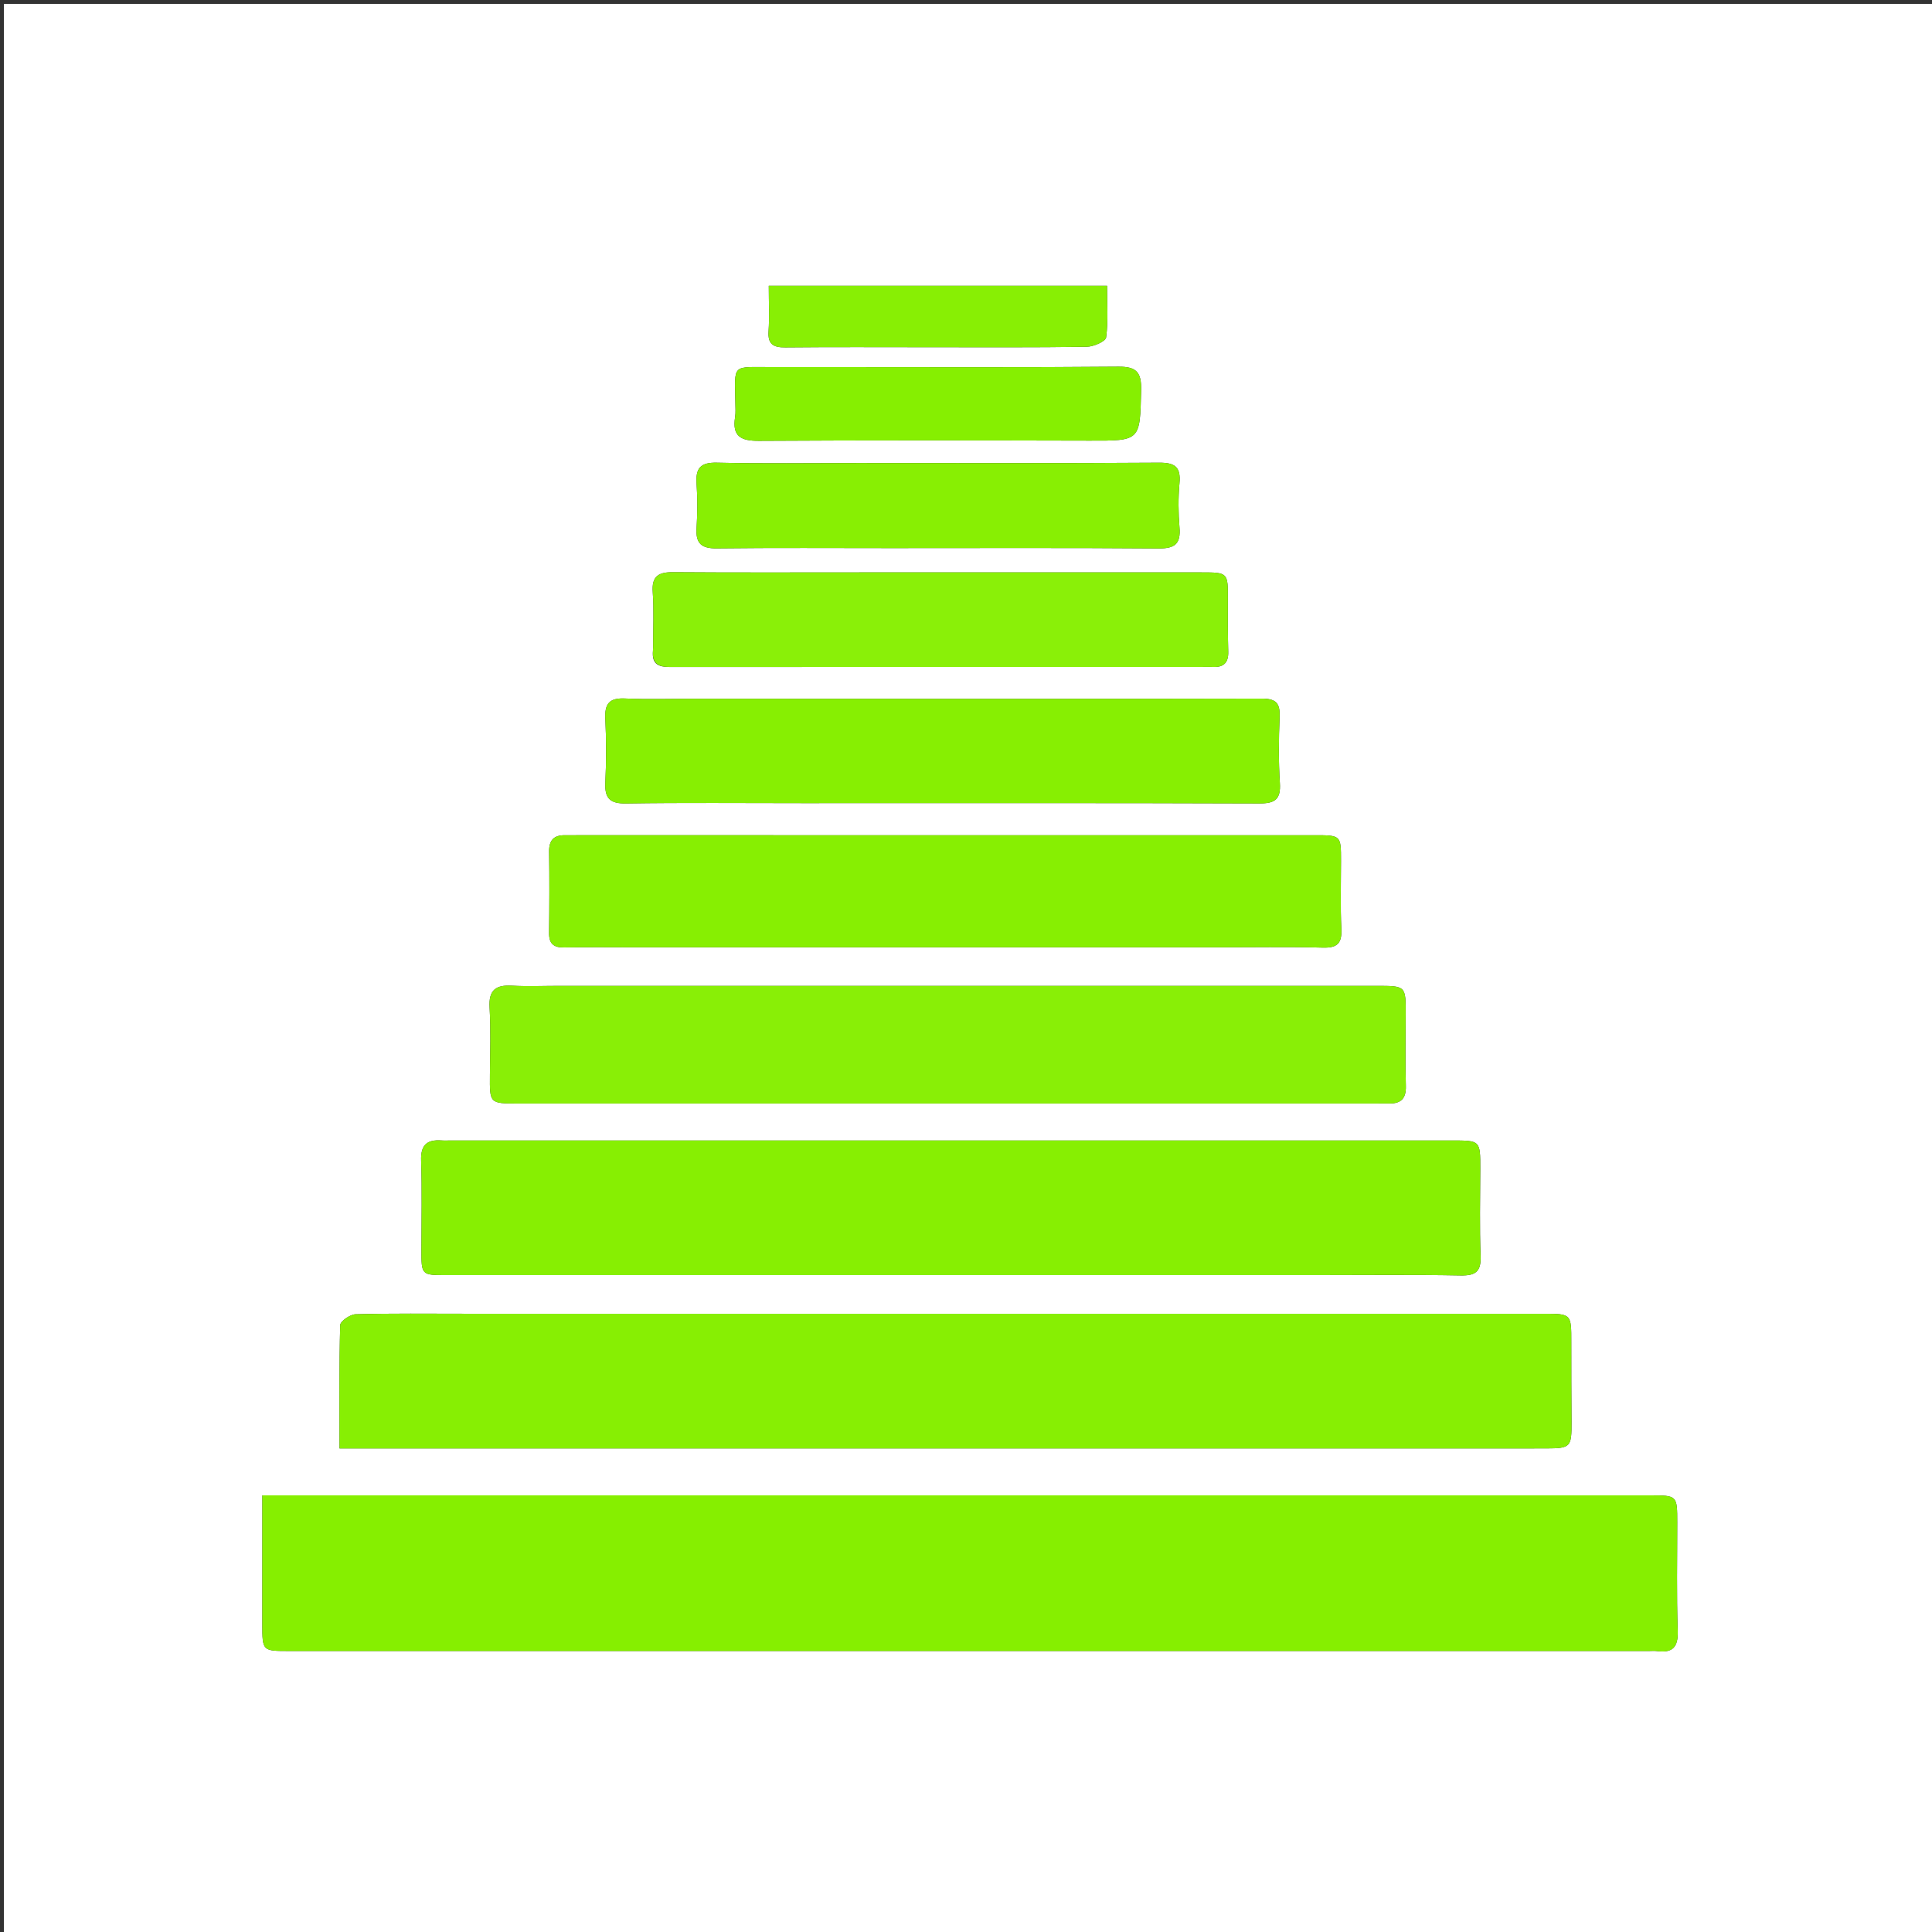 <svg version="1.1" id="Layer_1" xmlns="http://www.w3.org/2000/svg" xmlns:xlink="http://www.w3.org/1999/xlink" x="0px" y="0px"
	 width="100%" viewBox="0 0 500 500" enable-background="new 0 0 500 500" xml:space="preserve">
<rect x="0" y="0" width="500" height="500" fill="#333333" stroke="none"/>
<path fill="#FFFFFF" opacity="1" stroke="none" 
	d="
M278,501 
	C185.333,501 93.167,501 1,501 
	C1,334.333 1,167.667 1,1 
	C167.667,1 334.333,1 501,1 
	C501,167.667 501,334.333 501,501 
	C426.833,501 352.667,501 278,501 
M94.5,387.001 
	C85.747,387.001 76.993,387.001 67.892,387.001 
	C67.892,398.63 67.897,409.443 67.89,420.256 
	C67.886,427.276 67.878,427.279 74.817,427.279 
	C192.134,427.28 309.451,427.28 426.768,427.28 
	C427.435,427.28 428.112,427.202 428.766,427.292 
	C432.812,427.849 434.344,426.363 434.198,422.067 
	C433.879,412.746 434.077,403.407 434.071,394.075 
	C434.067,387.004 434.072,387.001 426.954,387.001 
	C316.469,387.001 205.985,387.001 94.5,387.001 
M120.5,339.995 
	C111.005,339.995 101.508,339.875 92.02,340.127 
	C90.611,340.165 88.075,341.924 88.046,342.943 
	C87.75,353.383 87.865,363.834 87.865,374.849 
	C90.392,374.849 92.341,374.849 94.289,374.849 
	C190.736,374.849 287.183,374.849 383.63,374.849 
	C389.127,374.849 394.624,374.861 400.121,374.846 
	C406.483,374.829 406.754,374.521 406.715,367.957 
	C406.675,361.128 406.638,354.299 406.653,347.47 
	C406.669,339.999 406.696,339.996 399.345,339.995 
	C306.73,339.995 214.115,339.995 120.5,339.995 
M340.5,330.003 
	C352.998,330.003 365.499,329.858 377.992,330.088 
	C381.903,330.16 383.333,329.093 383.181,325.049 
	C382.898,317.561 383.08,310.054 383.095,302.556 
	C383.109,295.159 383.124,295.155 375.714,295.155 
	C289.395,295.153 203.076,295.154 116.757,295.154 
	C115.924,295.154 115.087,295.206 114.258,295.146 
	C110.508,294.877 108.847,296.306 108.984,300.346 
	C109.243,308.003 109.068,315.674 109.062,323.34 
	C109.057,329.996 109.05,330.002 115.537,330.002 
	C190.191,330.003 264.846,330.003 340.5,330.003 
M144.503,255.142 
	C140.507,255.143 136.501,255.321 132.517,255.094 
	C128.321,254.855 126.432,256.21 126.703,260.753 
	C127.048,266.56 126.835,272.403 126.79,278.231 
	C126.734,285.58 126.702,285.587 134.139,285.587 
	C208.069,285.589 282,285.588 355.931,285.587 
	C357.096,285.587 358.262,285.551 359.427,285.579 
	C362.517,285.653 363.927,284.346 363.837,281.078 
	C363.667,274.923 363.756,268.759 363.788,262.598 
	C363.827,255.148 363.85,255.143 356.304,255.143 
	C286.037,255.142 215.77,255.142 144.503,255.142 
M165.5,245.165 
	C215.3,245.165 265.101,245.165 314.901,245.165 
	C324.061,245.165 333.226,245 342.381,245.243 
	C346.179,245.344 347.317,244.053 347.144,240.367 
	C346.87,234.551 347.047,228.712 347.052,222.883 
	C347.058,216.162 347.067,216.154 340.107,216.154 
	C276.483,216.152 212.858,216.152 149.234,216.153 
	C148.235,216.153 147.235,216.173 146.236,216.158 
	C143.332,216.116 142.061,217.45 142.106,220.435 
	C142.213,227.429 142.181,234.426 142.098,241.42 
	C142.064,244.212 143.254,245.252 146.013,245.199 
	C152.173,245.083 158.338,245.164 165.5,245.165 
M207.5,207.847 
	C208.665,207.847 209.831,207.847 210.996,207.847 
	C249.287,207.847 287.578,207.79 325.868,207.931 
	C329.953,207.946 331.504,206.912 331.232,202.655 
	C330.872,197.016 330.93,191.332 331.162,185.682 
	C331.308,182.116 330.428,180.786 326.495,180.796 
	C277.551,180.919 228.607,180.853 179.663,180.836 
	C173.669,180.834 167.668,181.031 161.686,180.768 
	C157.655,180.592 156.466,182.173 156.655,186.02 
	C156.925,191.501 156.926,197.014 156.66,202.495 
	C156.461,206.591 157.814,208.004 162.051,207.937 
	C176.864,207.704 191.683,207.847 207.5,207.847 
M169.026,168.151 
	C168.404,172.836 171.507,172.621 174.695,172.618 
	C220.141,172.585 265.587,172.596 311.033,172.596 
	C312.032,172.596 313.032,172.561 314.029,172.598 
	C316.769,172.699 317.943,171.417 317.87,168.667 
	C317.75,164.176 317.746,159.679 317.77,155.185 
	C317.807,148.187 317.803,148.141 310.968,148.14 
	C281.503,148.135 252.038,148.139 222.573,148.14 
	C206.427,148.14 190.28,148.206 174.135,148.087 
	C170.365,148.06 168.636,149.143 168.93,153.244 
	C169.263,157.881 169.02,162.56 169.026,168.151 
M221.5,119.833 
	C209.508,119.833 197.512,120.01 185.525,119.739 
	C181.176,119.64 179.99,121.252 180.278,125.265 
	C180.552,129.075 180.5,132.931 180.268,136.748 
	C180.03,140.676 181.571,141.969 185.494,141.922 
	C200.482,141.744 215.473,141.85 230.464,141.85 
	C253.615,141.85 276.768,141.756 299.918,141.936 
	C304.108,141.968 305.596,140.69 305.253,136.529 
	C304.94,132.724 304.907,128.848 305.249,125.049 
	C305.627,120.836 304.085,119.716 299.949,119.744 
	C274.134,119.92 248.317,119.833 221.5,119.833 
M214.5,94.999 
	C209.668,94.999 204.837,94.983 200.005,95.002 
	C189.146,95.047 190.179,93.873 190.312,104.453 
	C190.326,105.618 190.423,106.807 190.241,107.947 
	C189.446,112.944 191.756,114.118 196.442,114.09 
	C224.93,113.917 253.421,113.968 281.91,114.035 
	C295.187,114.067 295.028,114.156 295.323,100.957 
	C295.424,96.466 294.231,94.854 289.472,94.897 
	C264.817,95.117 240.158,94.999 214.5,94.999 
M262.5,73.959 
	C241.421,73.959 220.341,73.959 198.959,73.959 
	C198.959,78.416 199.153,82.078 198.903,85.709 
	C198.667,89.143 200.174,89.935 203.297,89.903 
	C215.627,89.778 227.958,89.853 240.289,89.853 
	C253.953,89.853 267.618,89.941 281.279,89.74 
	C283.033,89.714 286.128,88.362 286.267,87.314 
	C286.838,83.015 286.506,78.596 286.506,73.959 
	C278.136,73.959 270.818,73.959 262.5,73.959 
z"/>
<path fill="#86EF00" opacity="1" stroke="none" 
	d="
M95,387.001 
	C205.985,387.001 316.469,387.001 426.954,387.001 
	C434.072,387.001 434.067,387.004 434.071,394.075 
	C434.077,403.407 433.879,412.746 434.198,422.067 
	C434.344,426.363 432.812,427.849 428.766,427.292 
	C428.112,427.202 427.435,427.28 426.768,427.28 
	C309.451,427.28 192.134,427.28 74.817,427.279 
	C67.878,427.279 67.886,427.276 67.89,420.256 
	C67.897,409.443 67.892,398.63 67.892,387.001 
	C76.993,387.001 85.747,387.001 95,387.001 
z"/>
<path fill="#87EF03" opacity="1" stroke="none" 
	d="
M121,339.995 
	C214.115,339.995 306.73,339.995 399.345,339.995 
	C406.696,339.996 406.669,339.999 406.653,347.47 
	C406.638,354.299 406.675,361.128 406.715,367.957 
	C406.754,374.521 406.483,374.829 400.121,374.846 
	C394.624,374.861 389.127,374.849 383.63,374.849 
	C287.183,374.849 190.736,374.849 94.289,374.849 
	C92.341,374.849 90.392,374.849 87.865,374.849 
	C87.865,363.834 87.75,353.383 88.046,342.943 
	C88.075,341.924 90.611,340.165 92.02,340.127 
	C101.508,339.875 111.005,339.995 121,339.995 
z"/>
<path fill="#87EF02" opacity="1" stroke="none" 
	d="
M340,330.003 
	C264.846,330.003 190.191,330.003 115.537,330.002 
	C109.05,330.002 109.057,329.996 109.062,323.34 
	C109.068,315.674 109.243,308.003 108.984,300.346 
	C108.847,296.306 110.508,294.877 114.258,295.146 
	C115.087,295.206 115.924,295.154 116.757,295.154 
	C203.076,295.154 289.395,295.153 375.714,295.155 
	C383.124,295.155 383.109,295.159 383.095,302.556 
	C383.08,310.054 382.898,317.561 383.181,325.049 
	C383.333,329.093 381.903,330.16 377.992,330.088 
	C365.499,329.858 352.998,330.003 340,330.003 
z"/>
<path fill="#89EF06" opacity="1" stroke="none" 
	d="
M145.003,255.142 
	C215.77,255.142 286.037,255.142 356.304,255.143 
	C363.85,255.143 363.827,255.148 363.788,262.598 
	C363.756,268.759 363.667,274.923 363.837,281.078 
	C363.927,284.346 362.517,285.653 359.427,285.579 
	C358.262,285.551 357.096,285.587 355.931,285.587 
	C282,285.588 208.069,285.589 134.139,285.587 
	C126.702,285.587 126.734,285.58 126.79,278.231 
	C126.835,272.403 127.048,266.56 126.703,260.753 
	C126.432,256.21 128.321,254.855 132.517,255.094 
	C136.501,255.321 140.507,255.143 145.003,255.142 
z"/>
<path fill="#87EF02" opacity="1" stroke="none" 
	d="
M165,245.165 
	C158.338,245.164 152.173,245.083 146.013,245.199 
	C143.254,245.252 142.064,244.212 142.098,241.42 
	C142.181,234.426 142.213,227.429 142.106,220.435 
	C142.061,217.45 143.332,216.116 146.236,216.158 
	C147.235,216.173 148.235,216.153 149.234,216.153 
	C212.858,216.152 276.483,216.152 340.107,216.154 
	C347.067,216.154 347.058,216.162 347.052,222.883 
	C347.047,228.712 346.87,234.551 347.144,240.367 
	C347.317,244.053 346.179,245.344 342.381,245.243 
	C333.226,245 324.061,245.165 314.901,245.165 
	C265.101,245.165 215.3,245.165 165,245.165 
z"/>
<path fill="#87EF02" opacity="1" stroke="none" 
	d="
M207,207.847 
	C191.683,207.847 176.864,207.704 162.051,207.937 
	C157.814,208.004 156.461,206.591 156.66,202.495 
	C156.926,197.014 156.925,191.501 156.655,186.02 
	C156.466,182.173 157.655,180.592 161.686,180.768 
	C167.668,181.031 173.669,180.834 179.663,180.836 
	C228.607,180.853 277.551,180.919 326.495,180.796 
	C330.428,180.786 331.308,182.116 331.162,185.682 
	C330.93,191.332 330.872,197.016 331.232,202.655 
	C331.504,206.912 329.953,207.946 325.868,207.931 
	C287.578,207.79 249.287,207.847 210.996,207.847 
	C209.831,207.847 208.665,207.847 207,207.847 
z"/>
<path fill="#8AF008" opacity="1" stroke="none" 
	d="
M169.027,167.686 
	C169.02,162.56 169.263,157.881 168.93,153.244 
	C168.636,149.143 170.365,148.06 174.135,148.087 
	C190.28,148.206 206.427,148.14 222.573,148.14 
	C252.038,148.139 281.503,148.135 310.968,148.14 
	C317.803,148.141 317.807,148.187 317.77,155.185 
	C317.746,159.679 317.75,164.176 317.87,168.667 
	C317.943,171.417 316.769,172.699 314.029,172.598 
	C313.032,172.561 312.032,172.596 311.033,172.596 
	C265.587,172.596 220.141,172.585 174.695,172.618 
	C171.507,172.621 168.404,172.836 169.027,167.686 
z"/>
<path fill="#88EF03" opacity="1" stroke="none" 
	d="
M222,119.832 
	C248.317,119.833 274.134,119.92 299.949,119.744 
	C304.085,119.716 305.627,120.836 305.249,125.049 
	C304.907,128.848 304.94,132.724 305.253,136.529 
	C305.596,140.69 304.108,141.968 299.918,141.936 
	C276.768,141.756 253.615,141.85 230.464,141.85 
	C215.473,141.85 200.482,141.744 185.494,141.922 
	C181.571,141.969 180.03,140.676 180.268,136.748 
	C180.5,132.931 180.552,129.075 180.278,125.265 
	C179.99,121.252 181.176,119.64 185.525,119.739 
	C197.512,120.01 209.508,119.833 222,119.832 
z"/>
<path fill="#86EF01" opacity="1" stroke="none" 
	d="
M215,94.999 
	C240.158,94.999 264.817,95.117 289.472,94.897 
	C294.231,94.854 295.424,96.466 295.323,100.957 
	C295.028,114.156 295.187,114.067 281.91,114.035 
	C253.421,113.968 224.93,113.917 196.442,114.09 
	C191.756,114.118 189.446,112.944 190.241,107.947 
	C190.423,106.807 190.326,105.618 190.312,104.453 
	C190.179,93.873 189.146,95.047 200.005,95.002 
	C204.837,94.983 209.668,94.999 215,94.999 
z"/>
<path fill="#88EF04" opacity="1" stroke="none" 
	d="
M263,73.959 
	C270.818,73.959 278.136,73.959 286.506,73.959 
	C286.506,78.596 286.838,83.015 286.267,87.314 
	C286.128,88.362 283.033,89.714 281.279,89.74 
	C267.618,89.941 253.953,89.853 240.289,89.853 
	C227.958,89.853 215.627,89.778 203.297,89.903 
	C200.174,89.935 198.667,89.143 198.903,85.709 
	C199.153,82.078 198.959,78.416 198.959,73.959 
	C220.341,73.959 241.421,73.959 263,73.959 
z"/>
</svg>